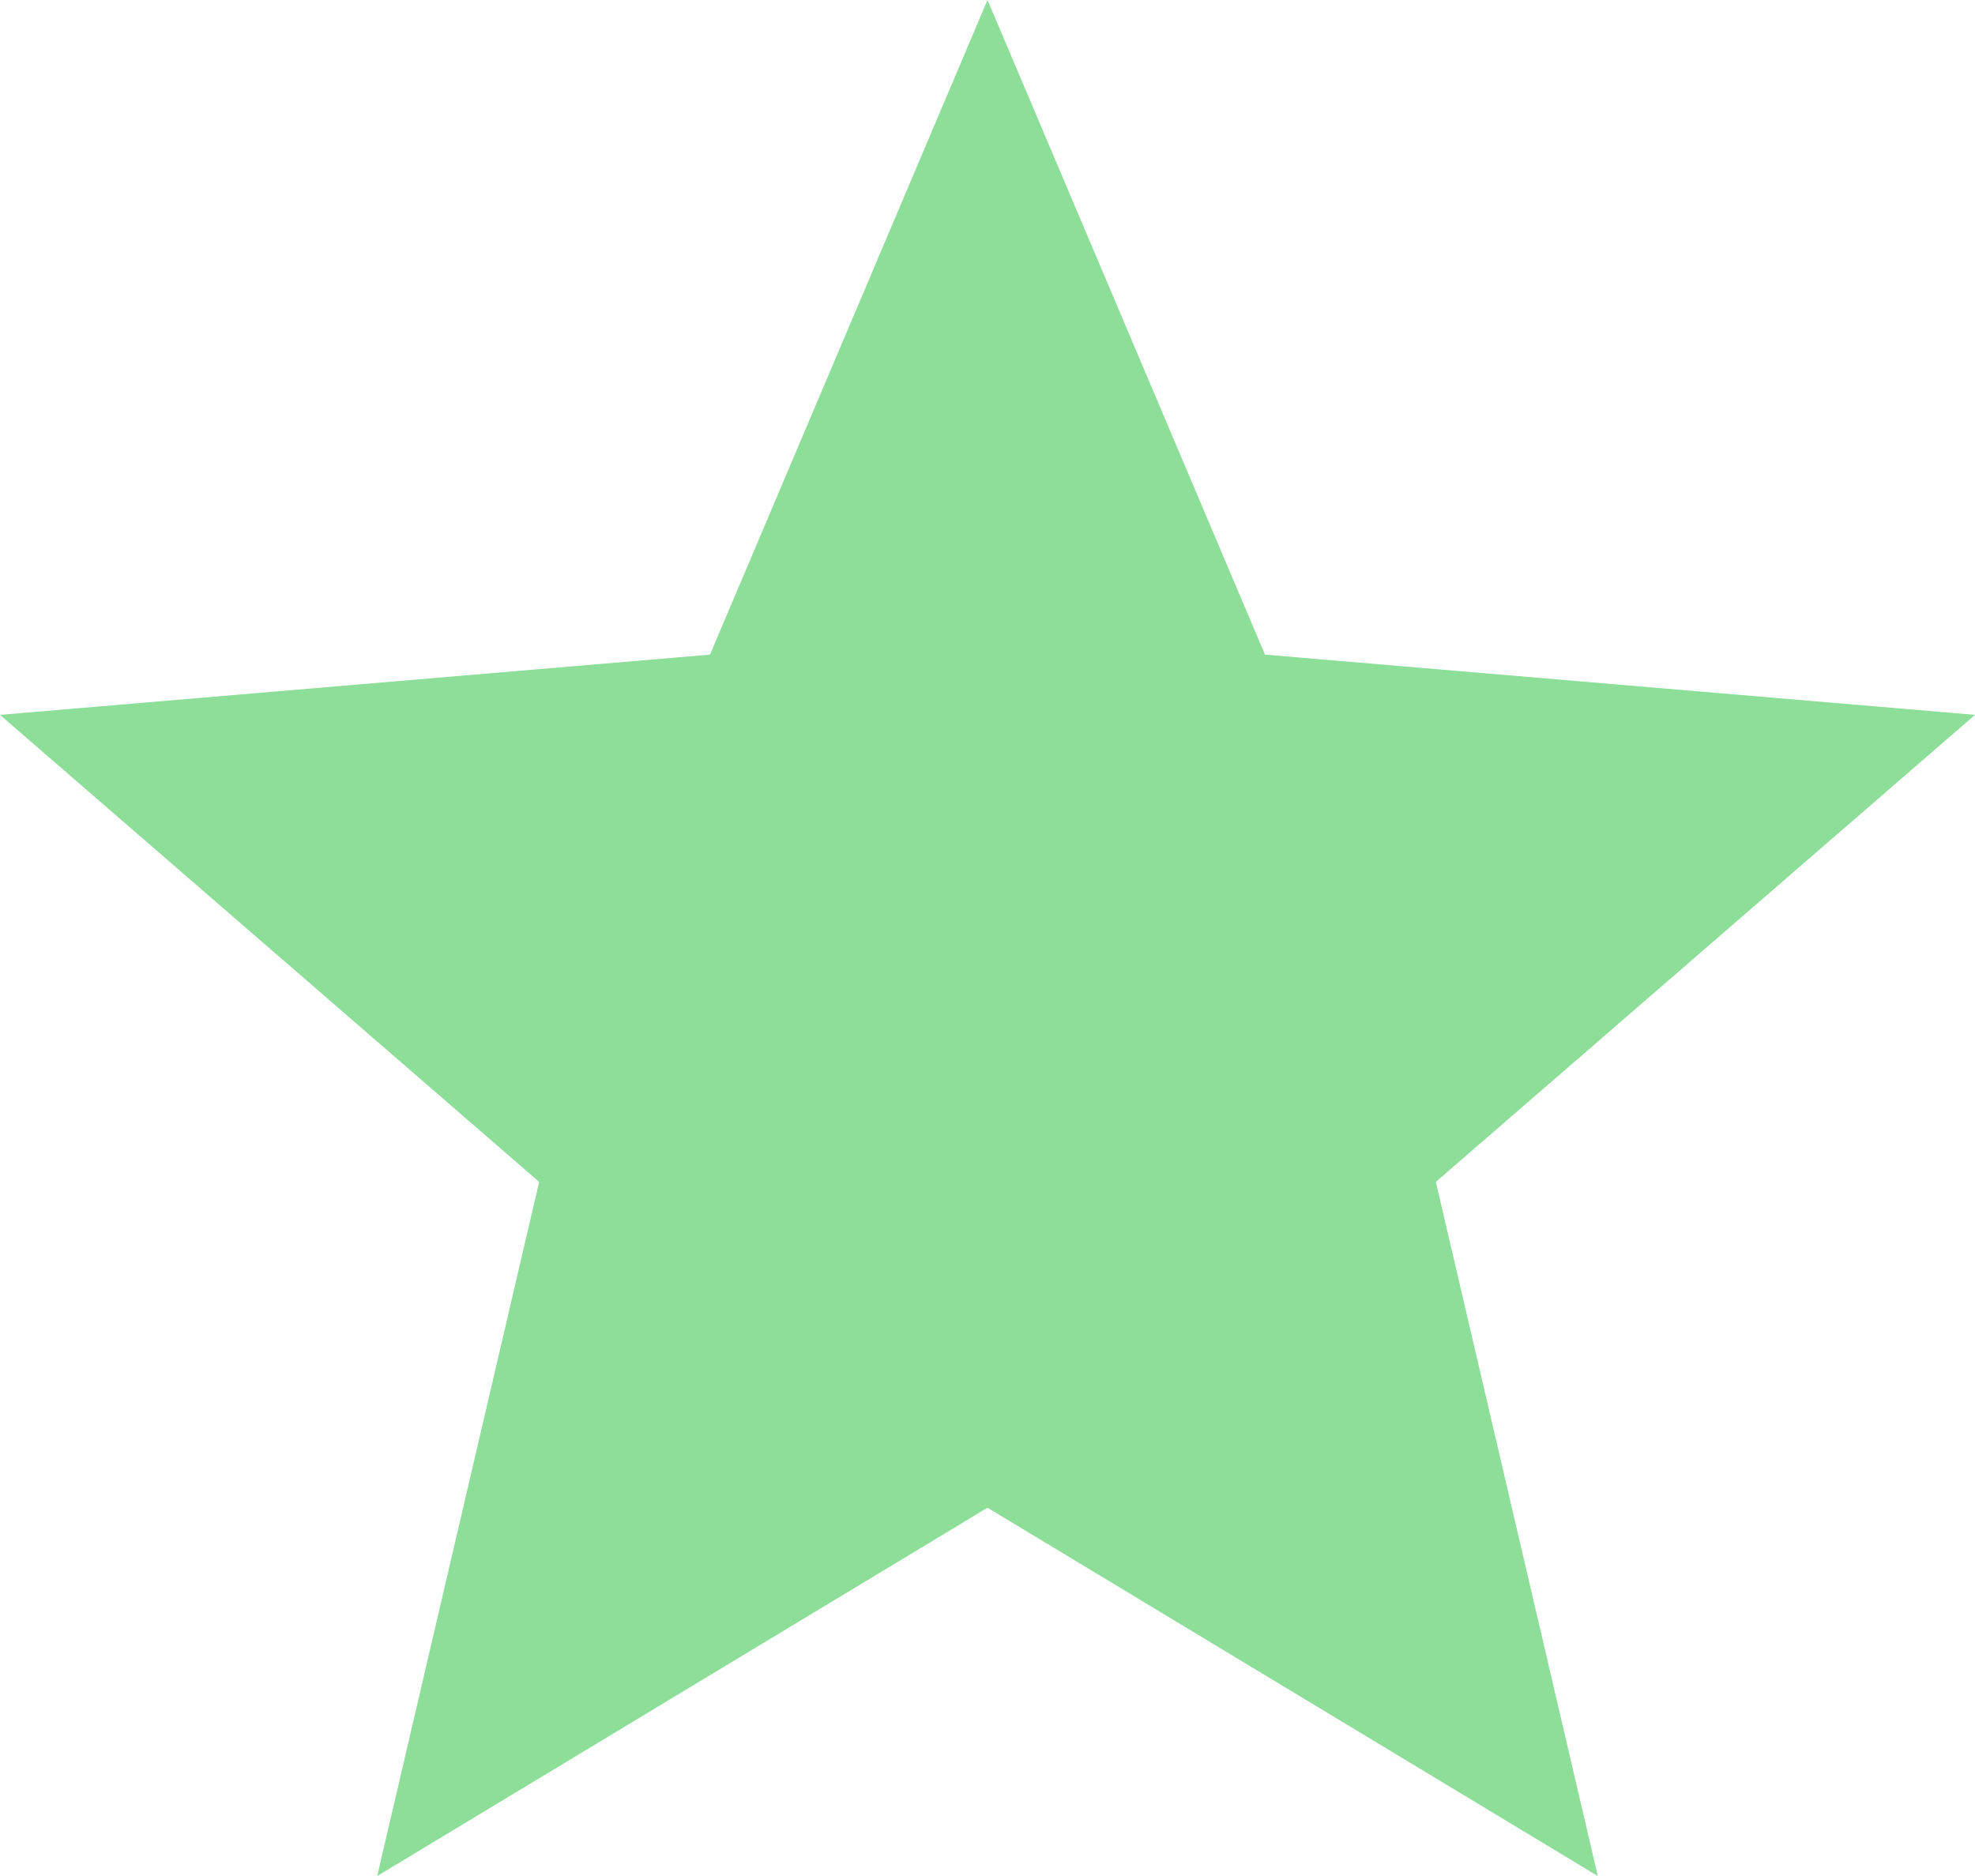 <svg xmlns="http://www.w3.org/2000/svg" width="20" height="19" viewBox="0 0 20 19">
    <path fill="#8cde98" fill-rule="nonzero" d="M10 15.27L16.18 19l-1.64-7.03L20 7.24l-7.19-.61L10 0 7.19 6.63 0 7.24l5.46 4.73L3.82 19z"/>
</svg>
